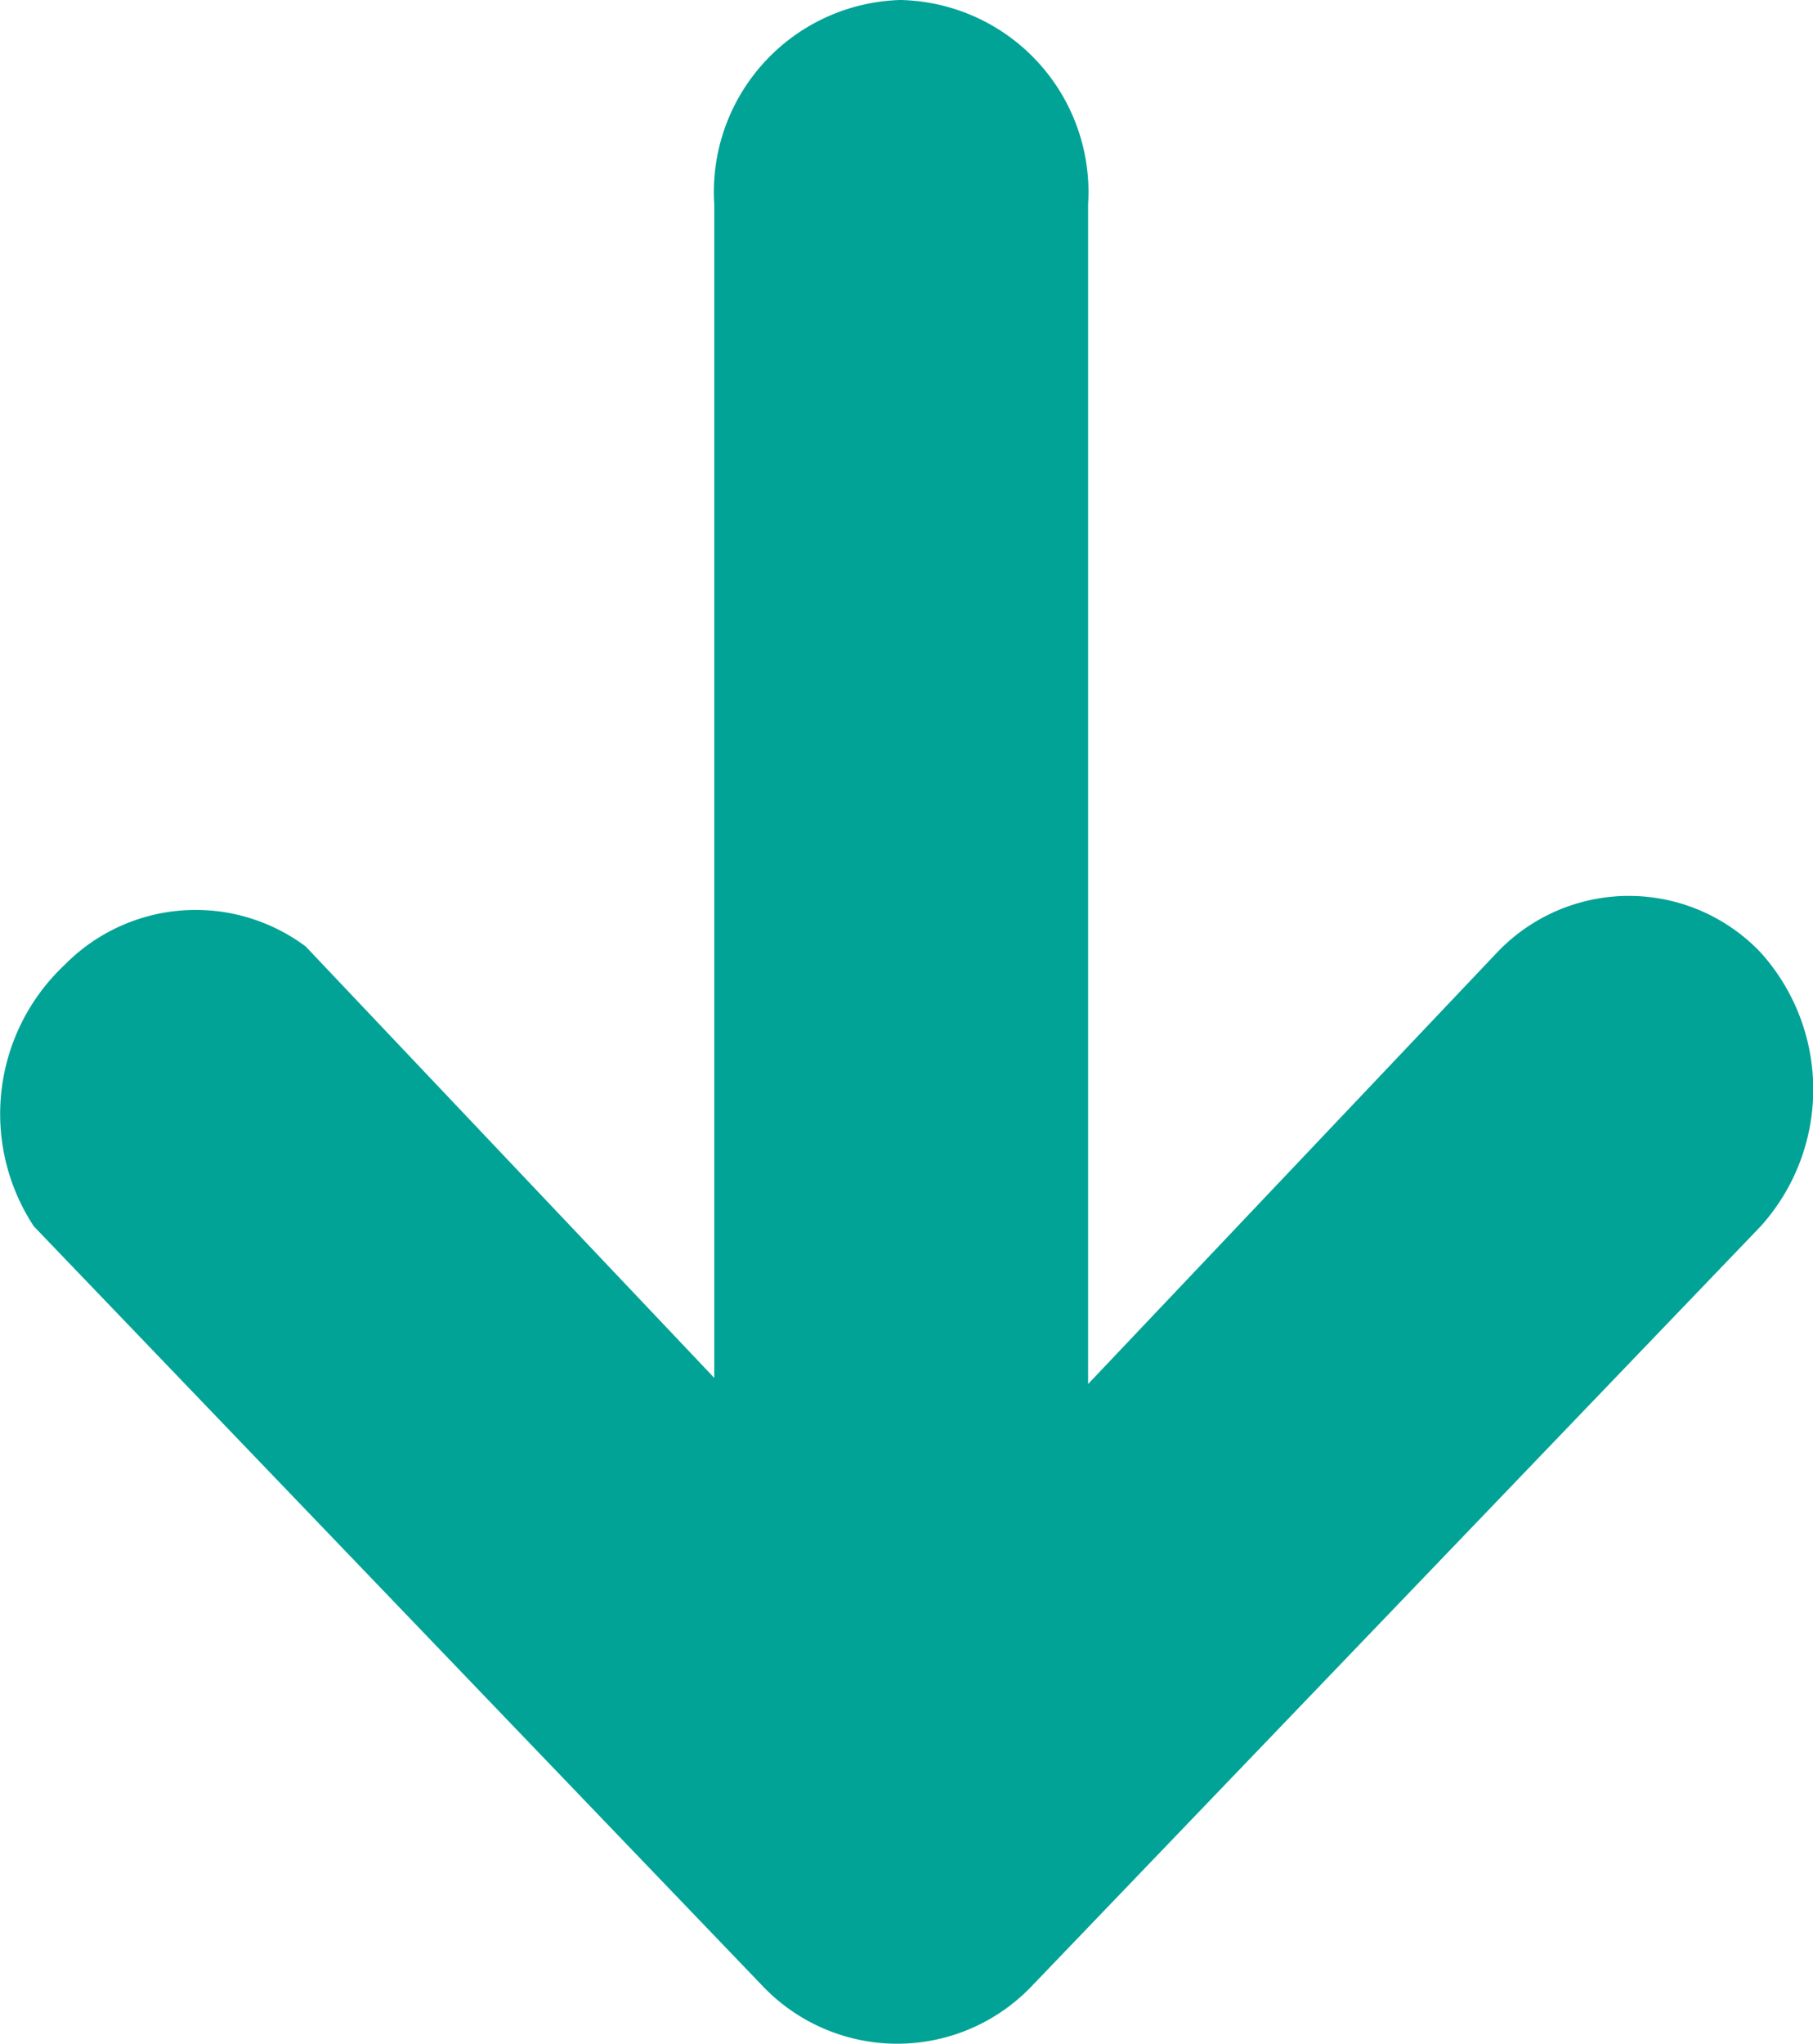 <svg xmlns="http://www.w3.org/2000/svg" width="12.425" height="14" viewBox="0 0 12.425 14">
  <path id="Ic-Sorting" d="M.232,8.4l5,5.209a1.274,1.274,0,0,0,1.834,0l5-5.209a1.4,1.4,0,0,0,0-1.876h0a1.246,1.246,0,0,0-1.806,0L7.457,9.48V1.4A1.316,1.316,0,0,0,6.169,0,1.316,1.316,0,0,0,4.895,1.4V9.438l-2.8-2.955a1.26,1.26,0,0,0-1.652.126A1.4,1.4,0,0,0,.232,8.4Z" fill="#00a396"/>
</svg>

